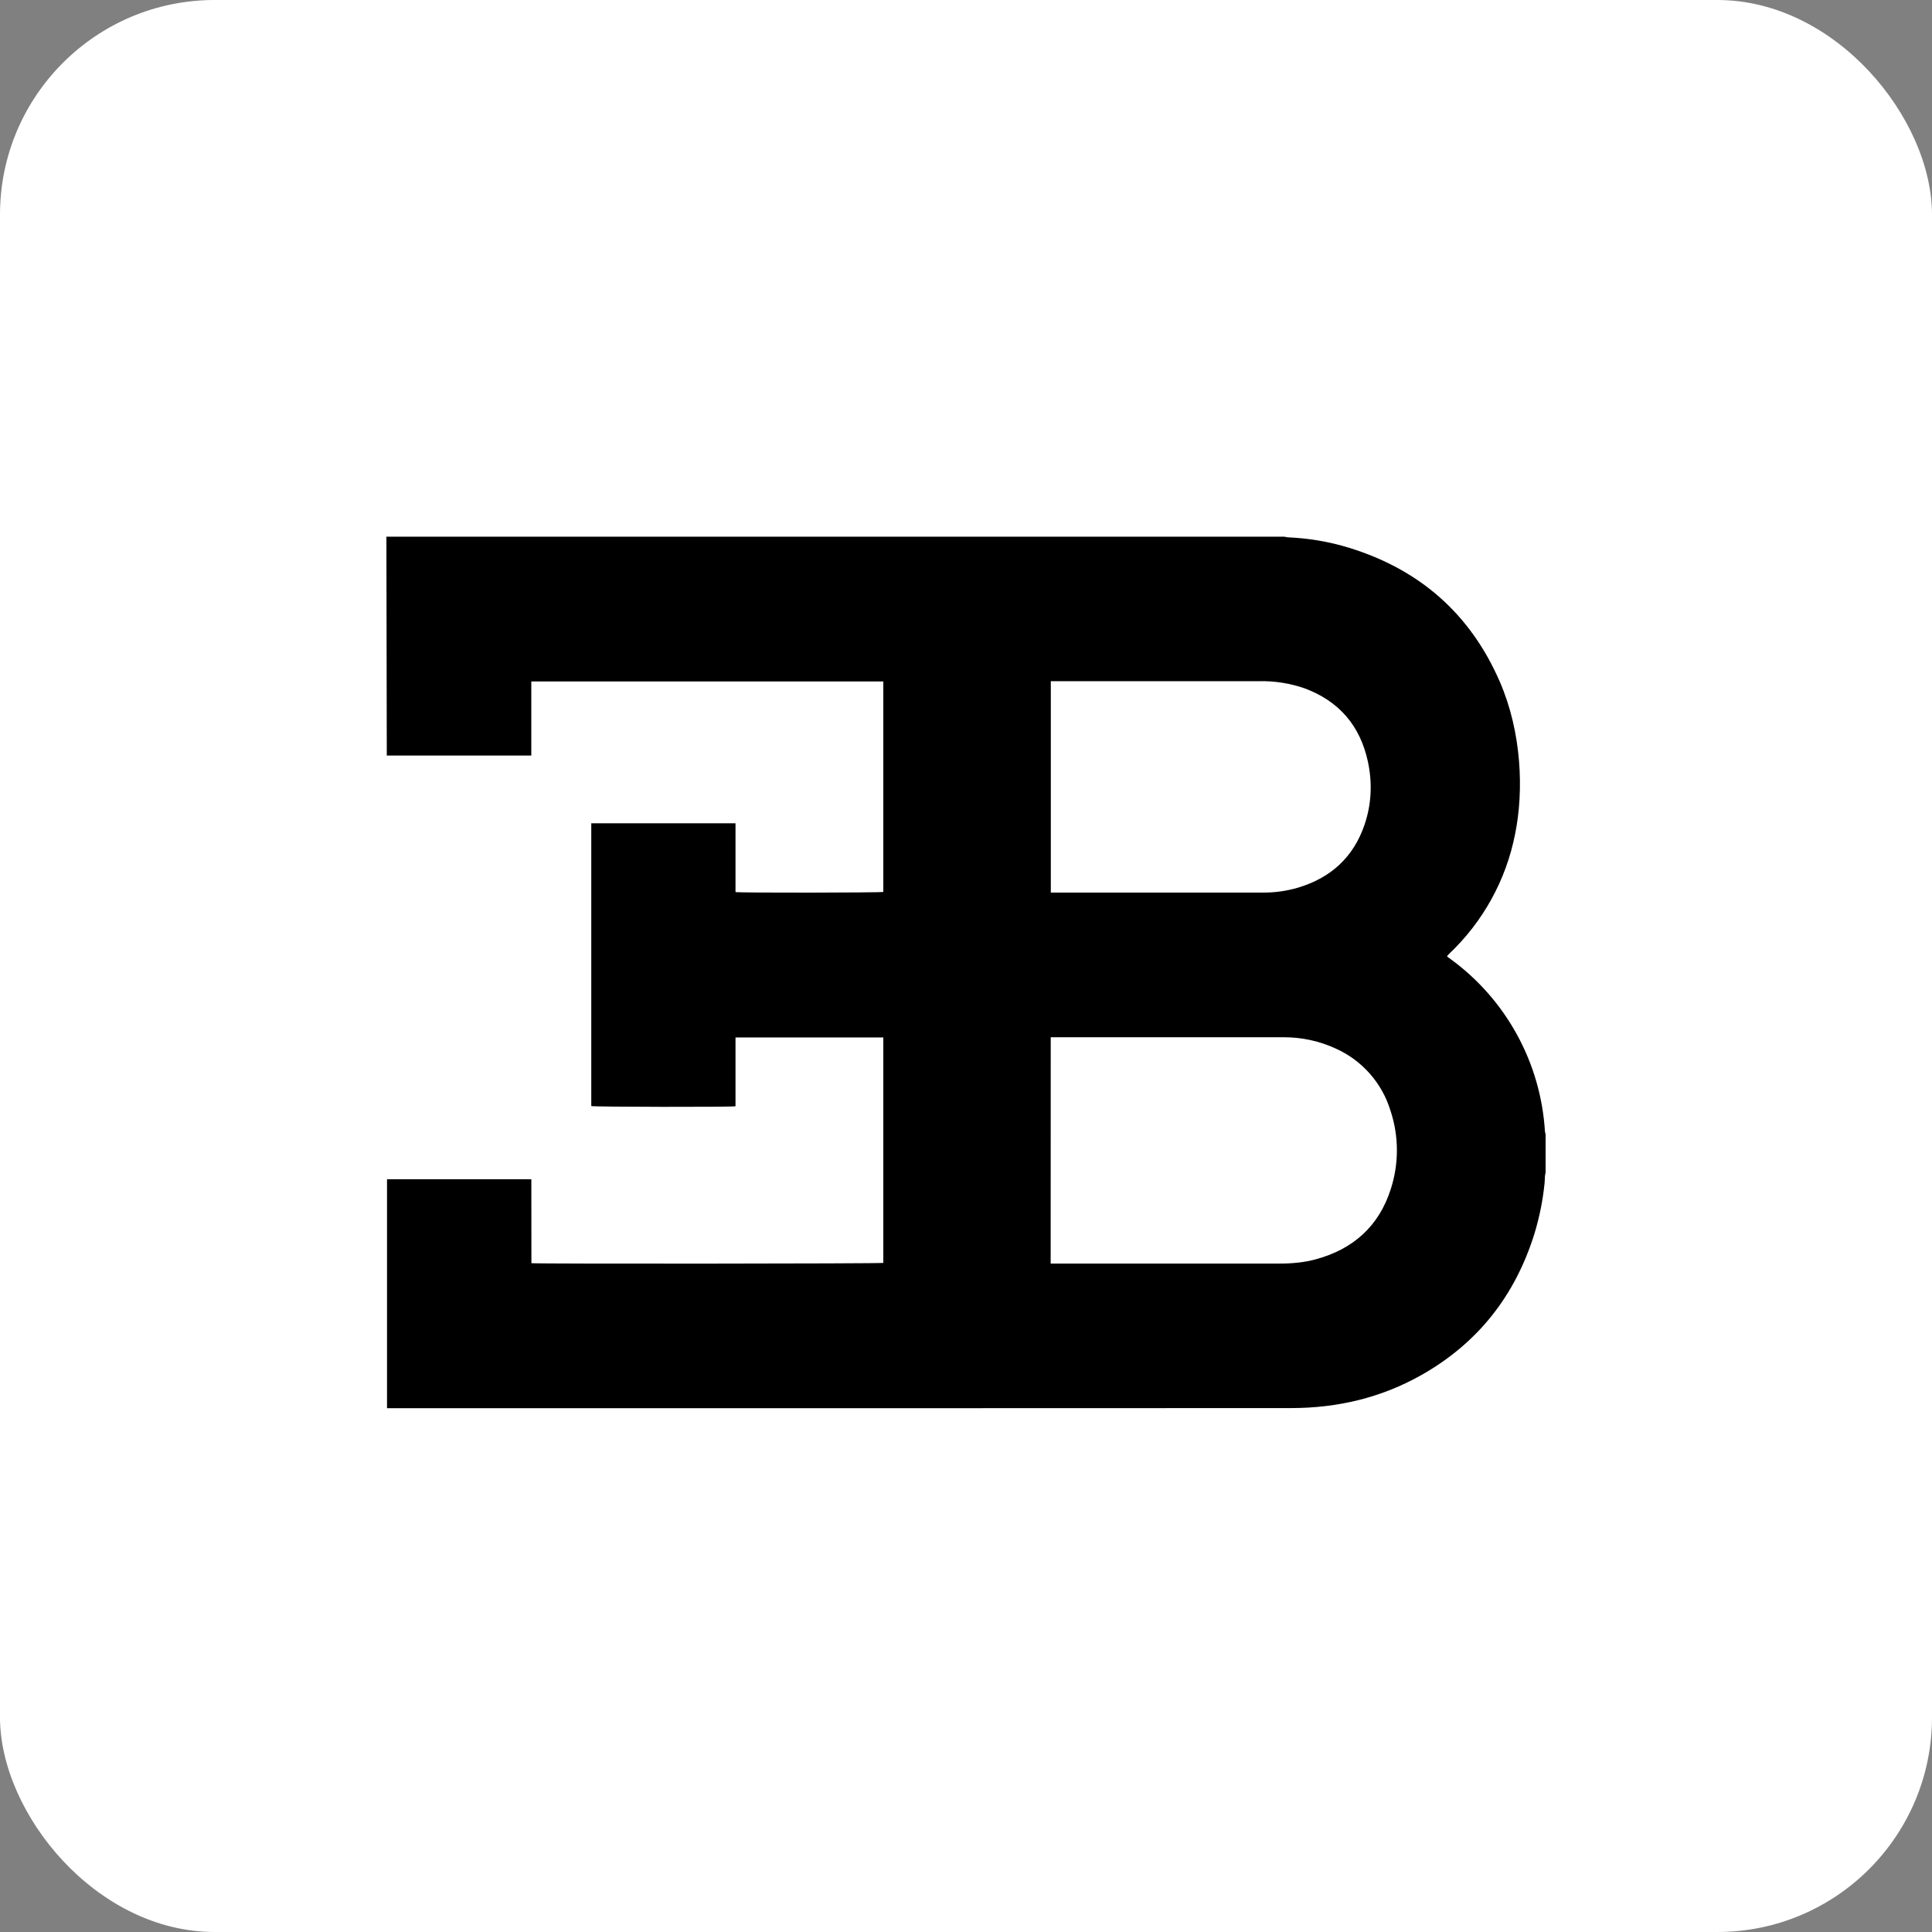 <svg width="90" height="90" viewBox="0 0 90 90" fill="none" xmlns="http://www.w3.org/2000/svg">
<rect x="0" y="0" width="90" height="90" fill="#808080" stroke="none"/>
<rect width="90" height="90" rx="10" fill="white"/>
<path d="M18 25H59.834C59.882 25.009 59.929 25.027 59.976 25.029C60.957 25.072 61.918 25.232 62.854 25.52C66.136 26.535 68.495 28.596 69.867 31.757C70.888 34.11 70.992 36.84 70.578 38.858C70.159 40.996 69.081 42.949 67.496 44.442C67.464 44.474 67.435 44.51 67.406 44.544C67.453 44.602 67.522 44.633 67.579 44.681C68.855 45.612 69.91 46.814 70.669 48.2C71.428 49.586 71.872 51.123 71.969 52.7C71.971 52.747 71.991 52.794 72 52.842V54.619C71.989 54.68 71.973 54.738 71.969 54.799C71.96 54.903 71.964 55.008 71.953 55.114C71.872 55.913 71.714 56.702 71.48 57.47C70.585 60.345 68.855 62.559 66.224 64.049C64.343 65.115 62.3 65.592 60.149 65.594C46.109 65.603 32.069 65.599 18.029 65.599V54.934H24.752L24.755 58.844C25.056 58.88 41.013 58.867 41.148 58.831V48.328H34.263V51.534C34.033 51.577 27.675 51.566 27.544 51.525V38.352H34.263V41.556C34.495 41.598 41.02 41.587 41.148 41.549V31.745H24.75V35.197H18.018L18 25ZM48.944 58.862H59.618C60.19 58.862 60.755 58.811 61.306 58.66C63.038 58.188 64.231 57.123 64.784 55.404C65.174 54.207 65.169 52.917 64.769 51.723C64.575 51.094 64.25 50.514 63.816 50.02C63.382 49.526 62.847 49.129 62.248 48.857C61.479 48.498 60.64 48.315 59.791 48.319H48.947L48.944 58.862ZM48.951 31.732V41.58H58.844C59.395 41.583 59.943 41.505 60.471 41.349C61.996 40.892 63.052 39.931 63.567 38.414C63.893 37.452 63.934 36.462 63.72 35.471C63.358 33.802 62.374 32.657 60.766 32.063C60.081 31.827 59.359 31.715 58.635 31.732H48.951Z" fill="black"/>
</svg>
